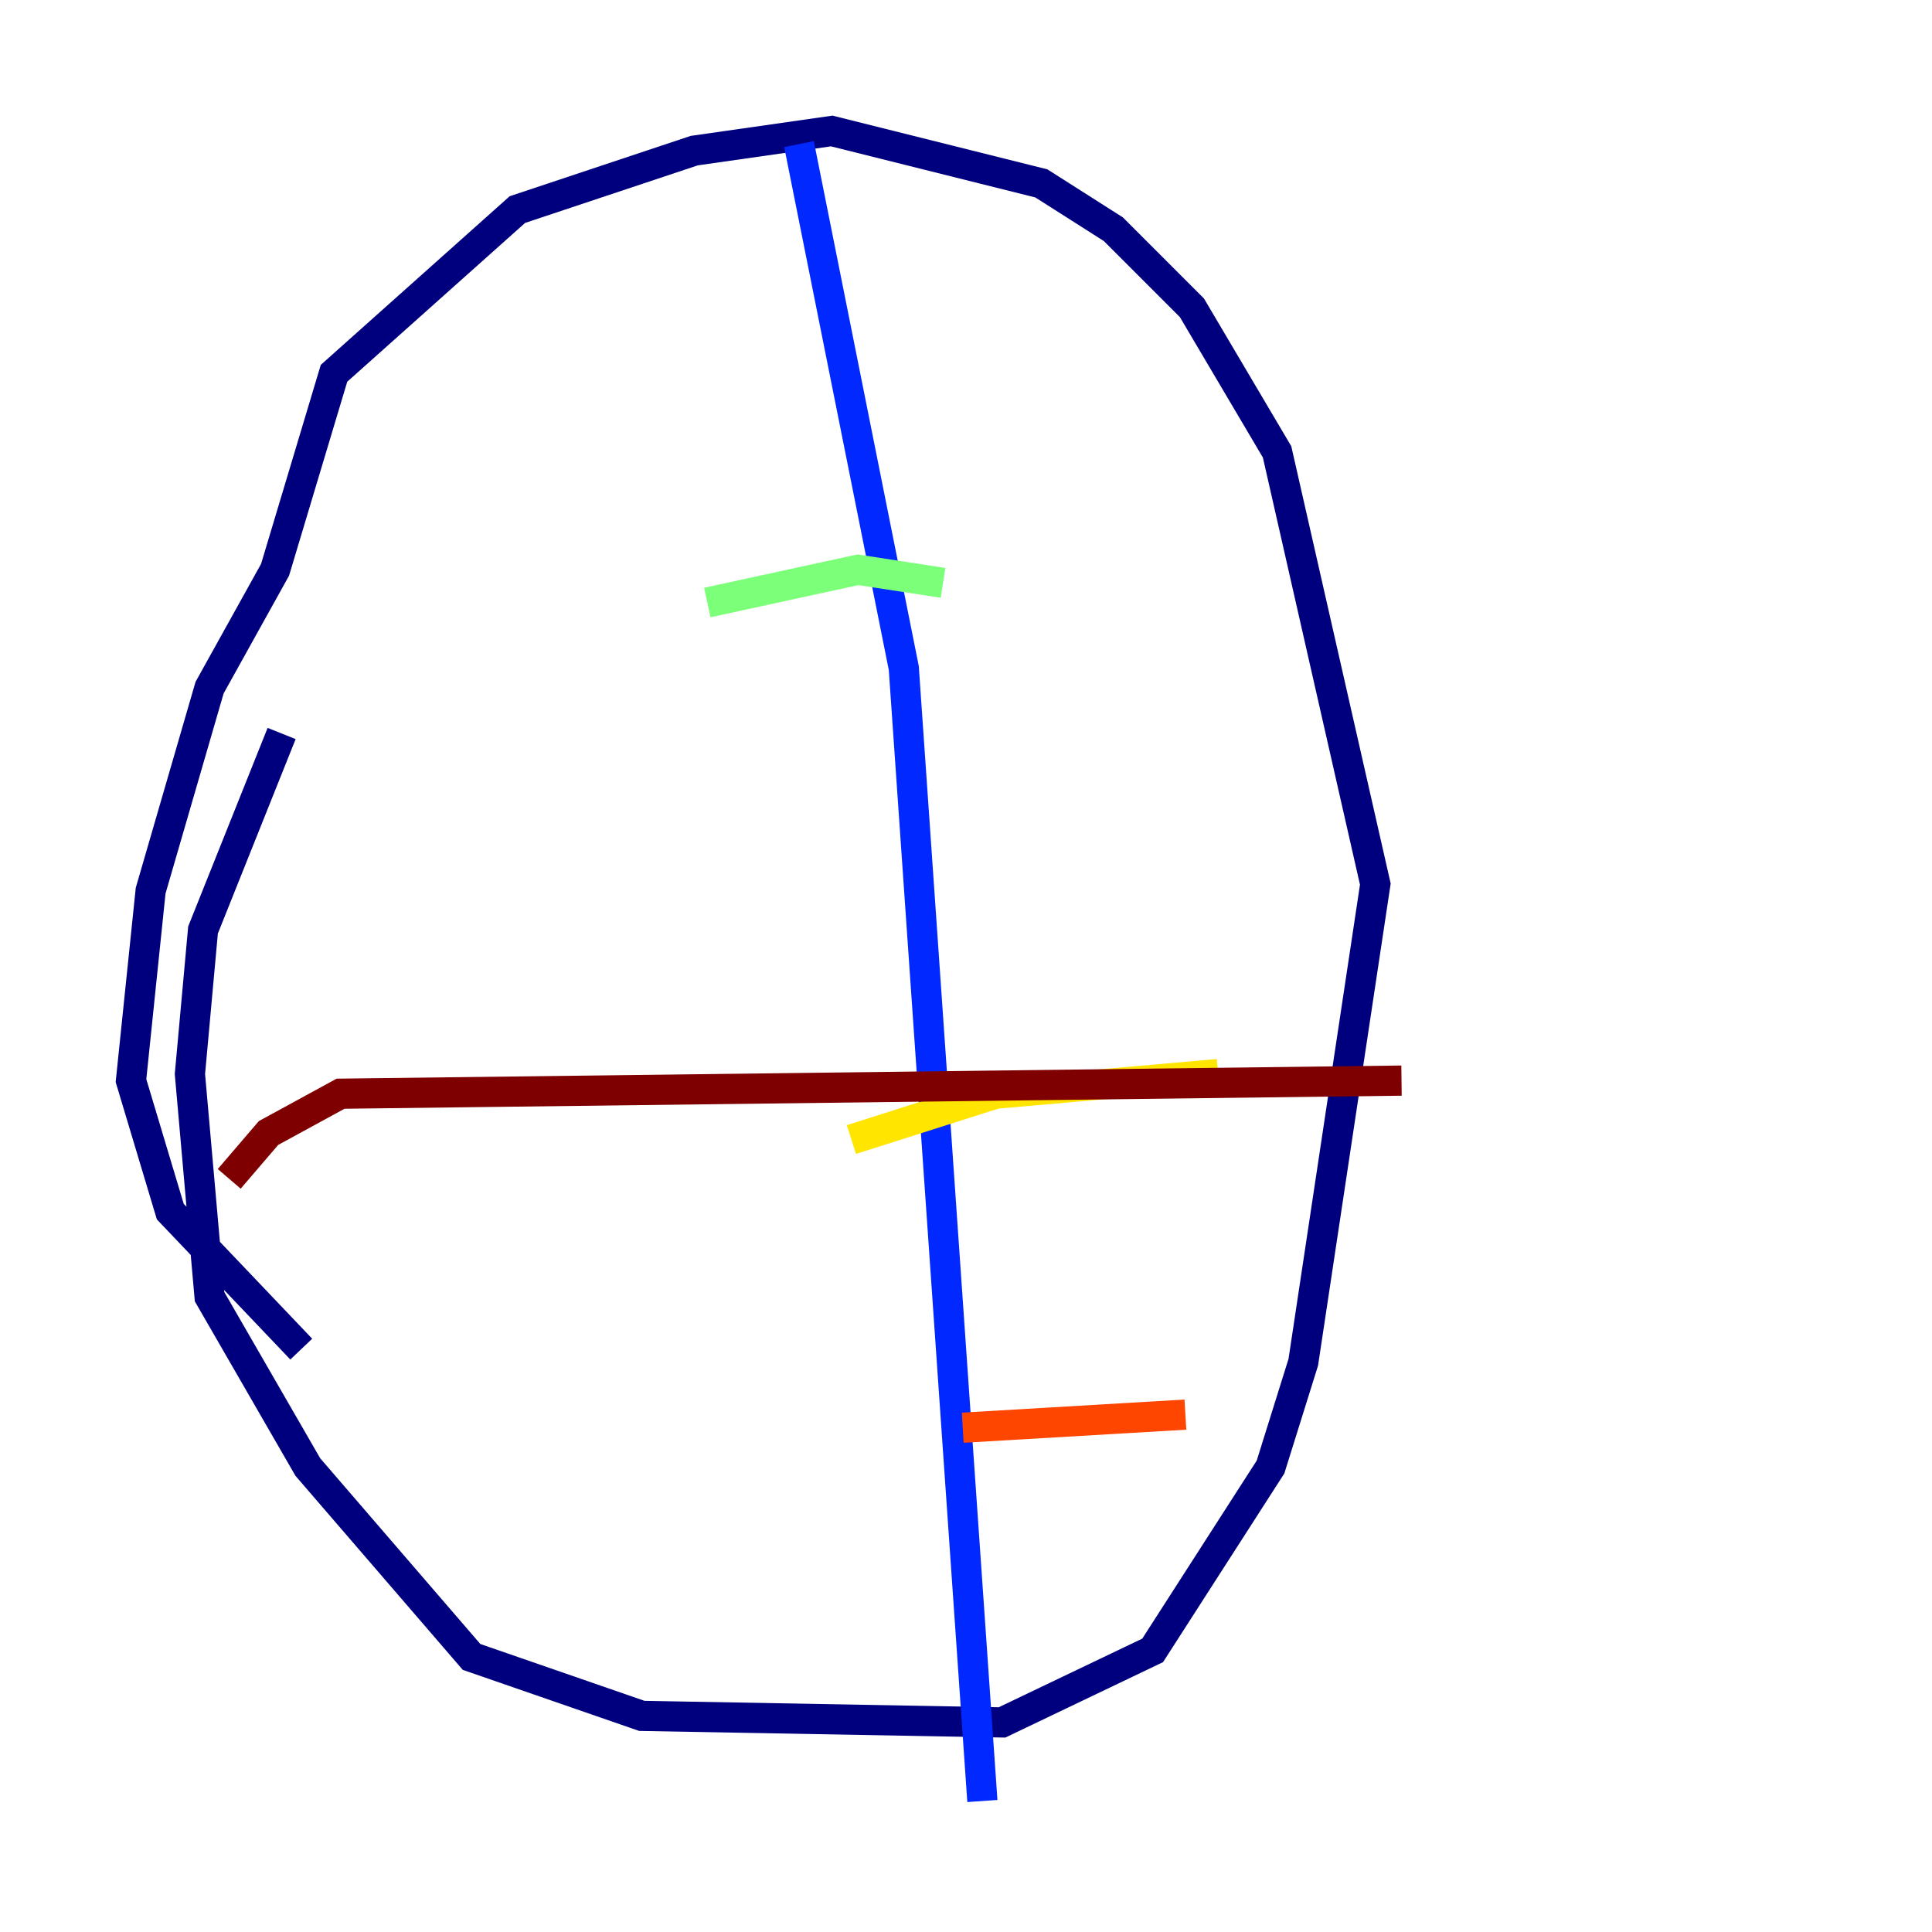 <?xml version="1.0" encoding="utf-8" ?>
<svg baseProfile="tiny" height="128" version="1.2" viewBox="0,0,128,128" width="128" xmlns="http://www.w3.org/2000/svg" xmlns:ev="http://www.w3.org/2001/xml-events" xmlns:xlink="http://www.w3.org/1999/xlink"><defs /><polyline fill="none" points="19.959,89.383 11.281,80.271 8.678,71.593 9.98,59.01 13.885,45.559 18.224,37.749 22.129,24.732 34.278,13.885 45.993,9.98 55.105,8.678 68.99,12.149 73.763,15.186 78.969,20.393 84.61,29.939 91.119,58.576 86.346,90.251 84.176,97.193 76.366,109.342 66.386,114.115 42.522,113.681 31.241,109.776 20.393,97.193 13.885,85.912 12.583,71.159 13.451,61.614 18.658,48.597" stroke="#00007f" stroke-width="2" /><polyline fill="none" points="52.936,9.546 59.878,44.258 65.085,119.322" stroke="#0028ff" stroke-width="2" /><polyline fill="none" points="55.539,28.637 55.539,28.637" stroke="#00d4ff" stroke-width="2" /><polyline fill="none" points="46.861,39.919 56.841,37.749 62.481,38.617" stroke="#7cff79" stroke-width="2" /><polyline fill="none" points="56.407,75.498 65.953,72.461 80.705,71.159" stroke="#ffe500" stroke-width="2" /><polyline fill="none" points="63.783,94.59 78.536,93.722" stroke="#ff4600" stroke-width="2" /><polyline fill="none" points="15.186,78.102 17.79,75.064 22.563,72.461 92.854,71.593" stroke="#7f0000" stroke-width="2" /></svg>